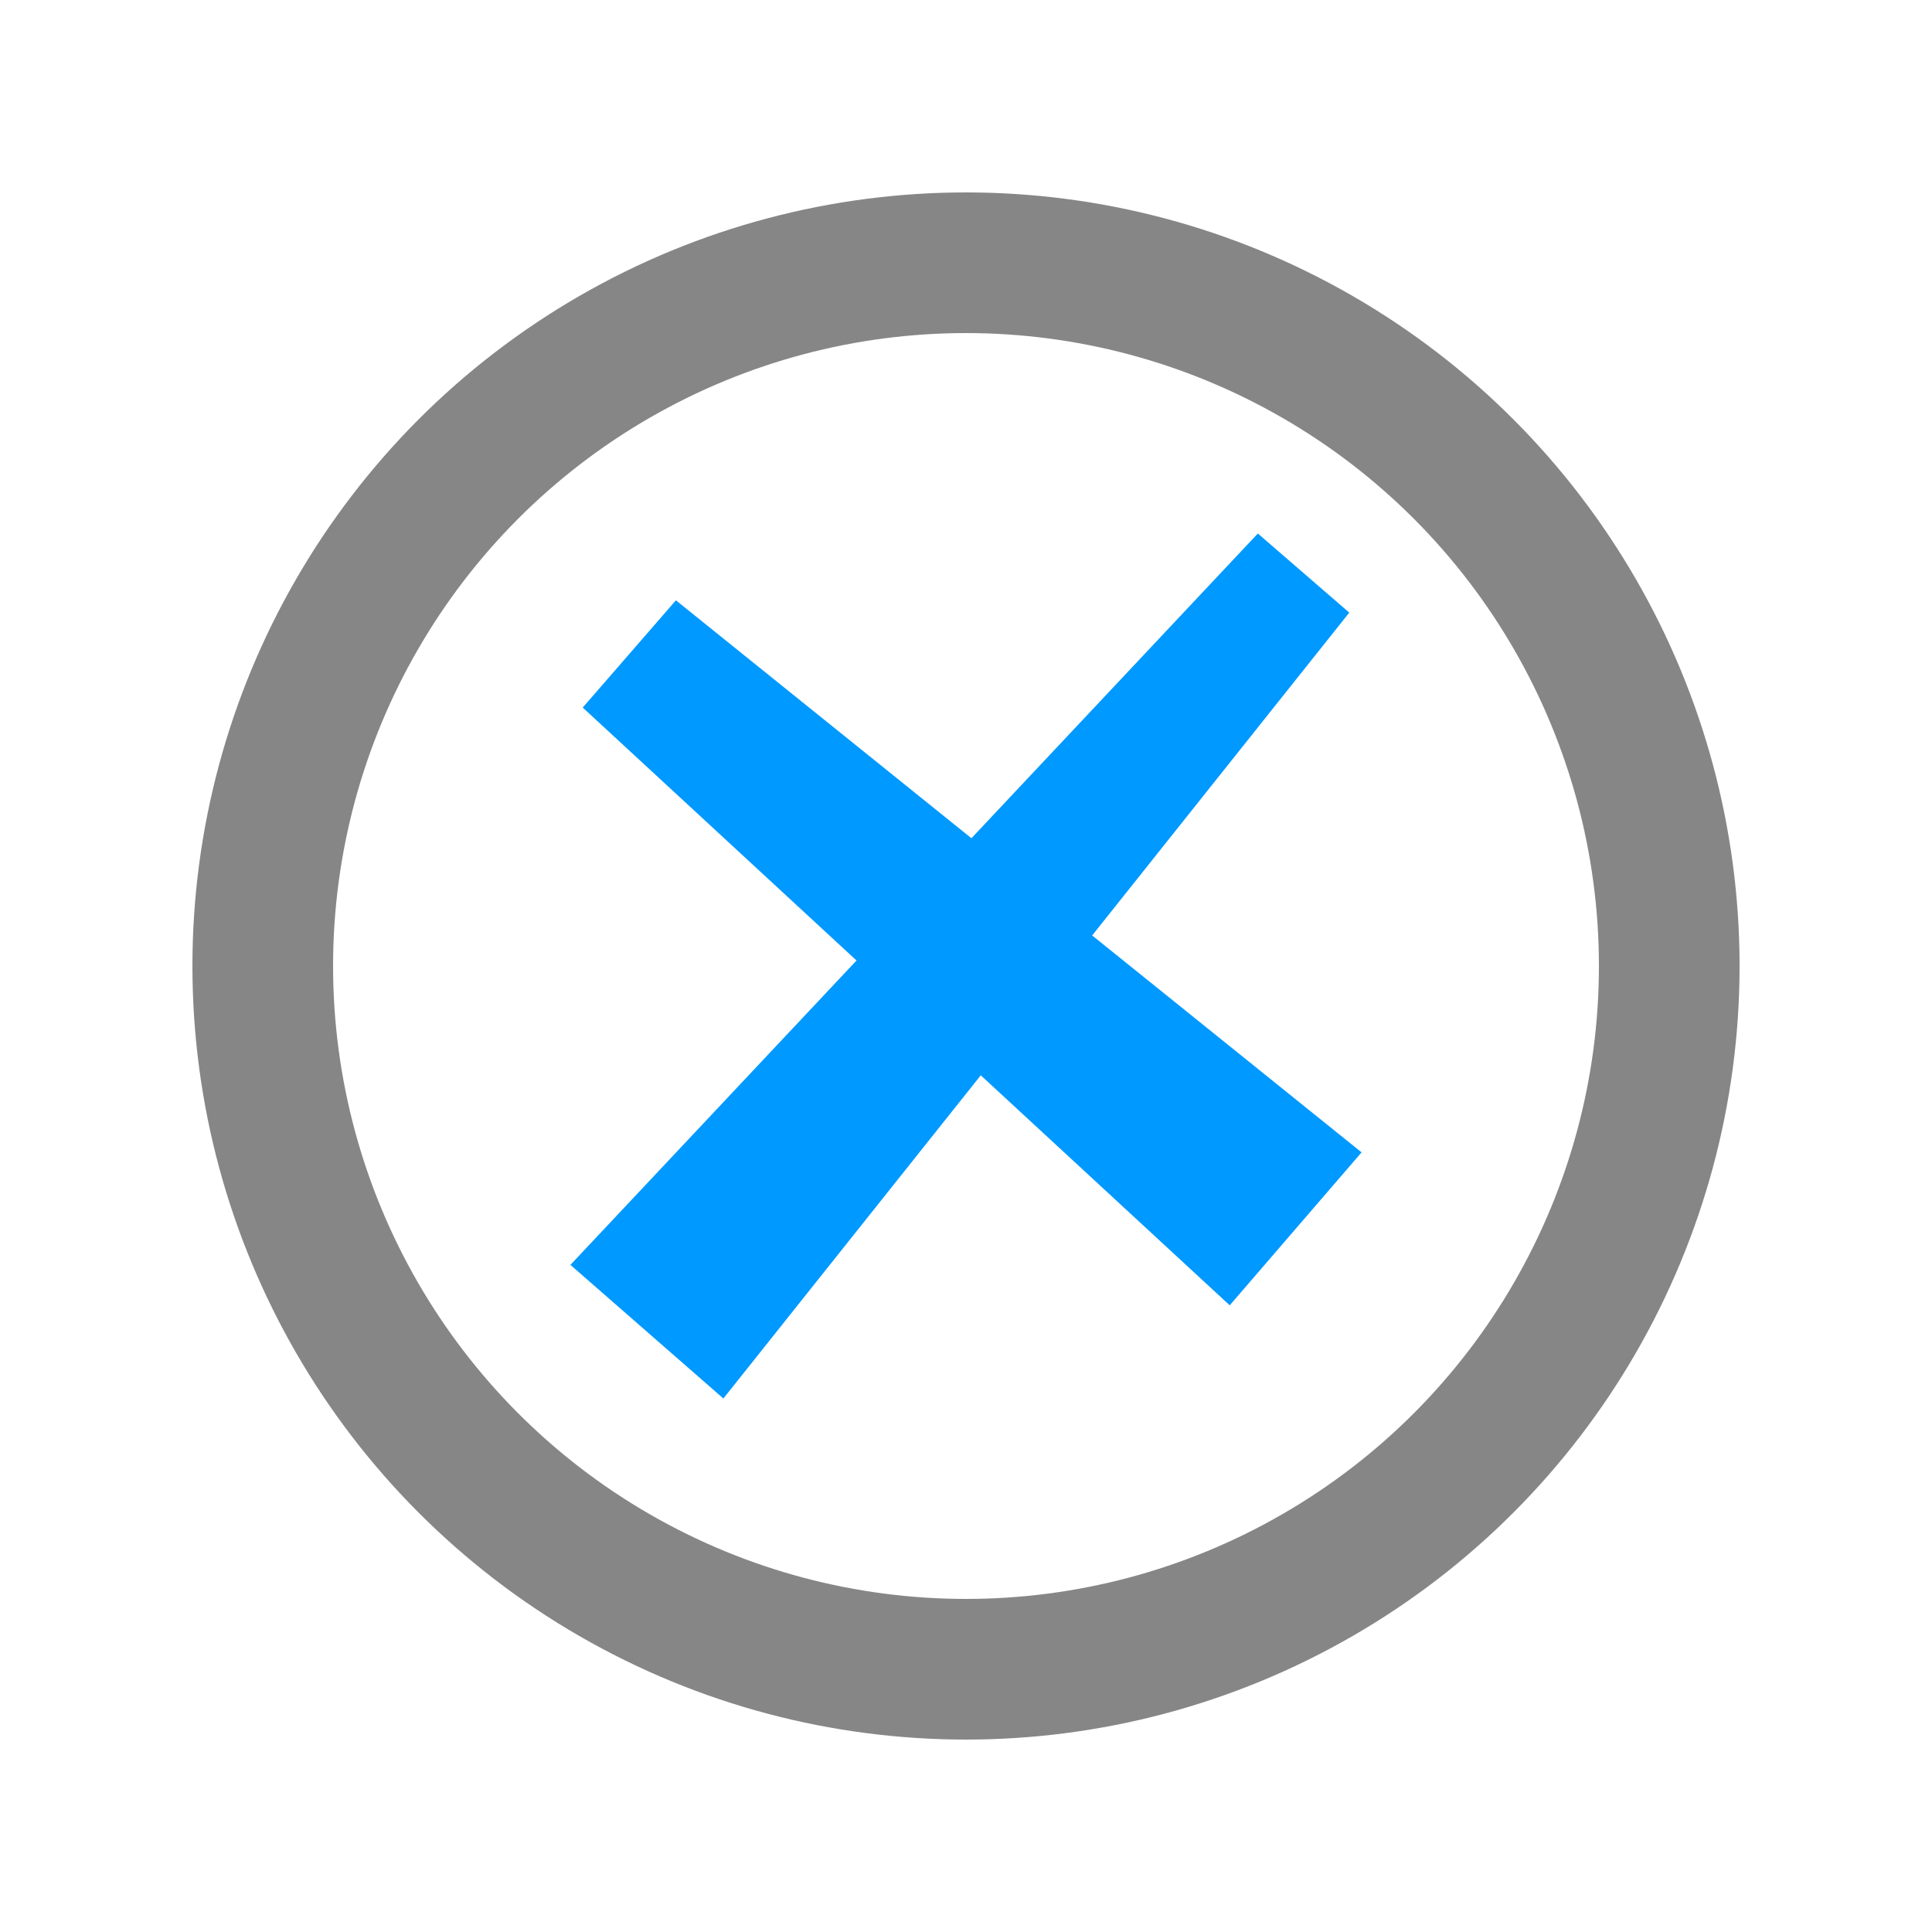 <svg xml:space="preserve" viewBox="0 0 100 100" y="0" x="0" xmlns="http://www.w3.org/2000/svg" id="圖層_1" version="1.1" style="height: 100%; width: 100%; background: rgba(255, 255, 255, 0);" width="128px" height="128px"><g class="ldl-scale" style="transform-origin: 50% 50%; transform: scale(1);"><g class="ldl-ani"><g class="ldl-layer"><g class="ldl-ani" style="transform-origin: 50px 50px; transform: scale(0.91); animation: 1.111s linear -0.741s infinite normal forwards running breath-026a1963-0598-4927-963d-61884d91f2c4;"><circle stroke-miterlimit="10" stroke-width="8" stroke="#333" fill="none" r="40" cy="50" cx="50" style="stroke: rgb(134, 134, 134);"></circle></g></g><g class="ldl-layer"><g class="ldl-ani" style="transform-origin: 50px 50px; transform: scale(0.91); animation: 1.111s linear -0.926s infinite normal forwards running breath-026a1963-0598-4927-963d-61884d91f2c4;"><path d="M27.5 67l39.1-41.6 5.2 4.5-35.6 44.7z" fill="#e15b64" style="fill: rgb(0, 153, 255);"></path></g></g><g class="ldl-layer"><g class="ldl-ani" style="transform-origin: 50px 50px; transform: scale(0.91); animation: 1.111s linear -1.111s infinite normal forwards running breath-026a1963-0598-4927-963d-61884d91f2c4;"><path d="M65 69.3l-36.8-34 5.3-6.1 39 31.4z" fill="#e15b64" style="fill: rgb(0, 153, 255);"></path></g></g></g></g></svg>